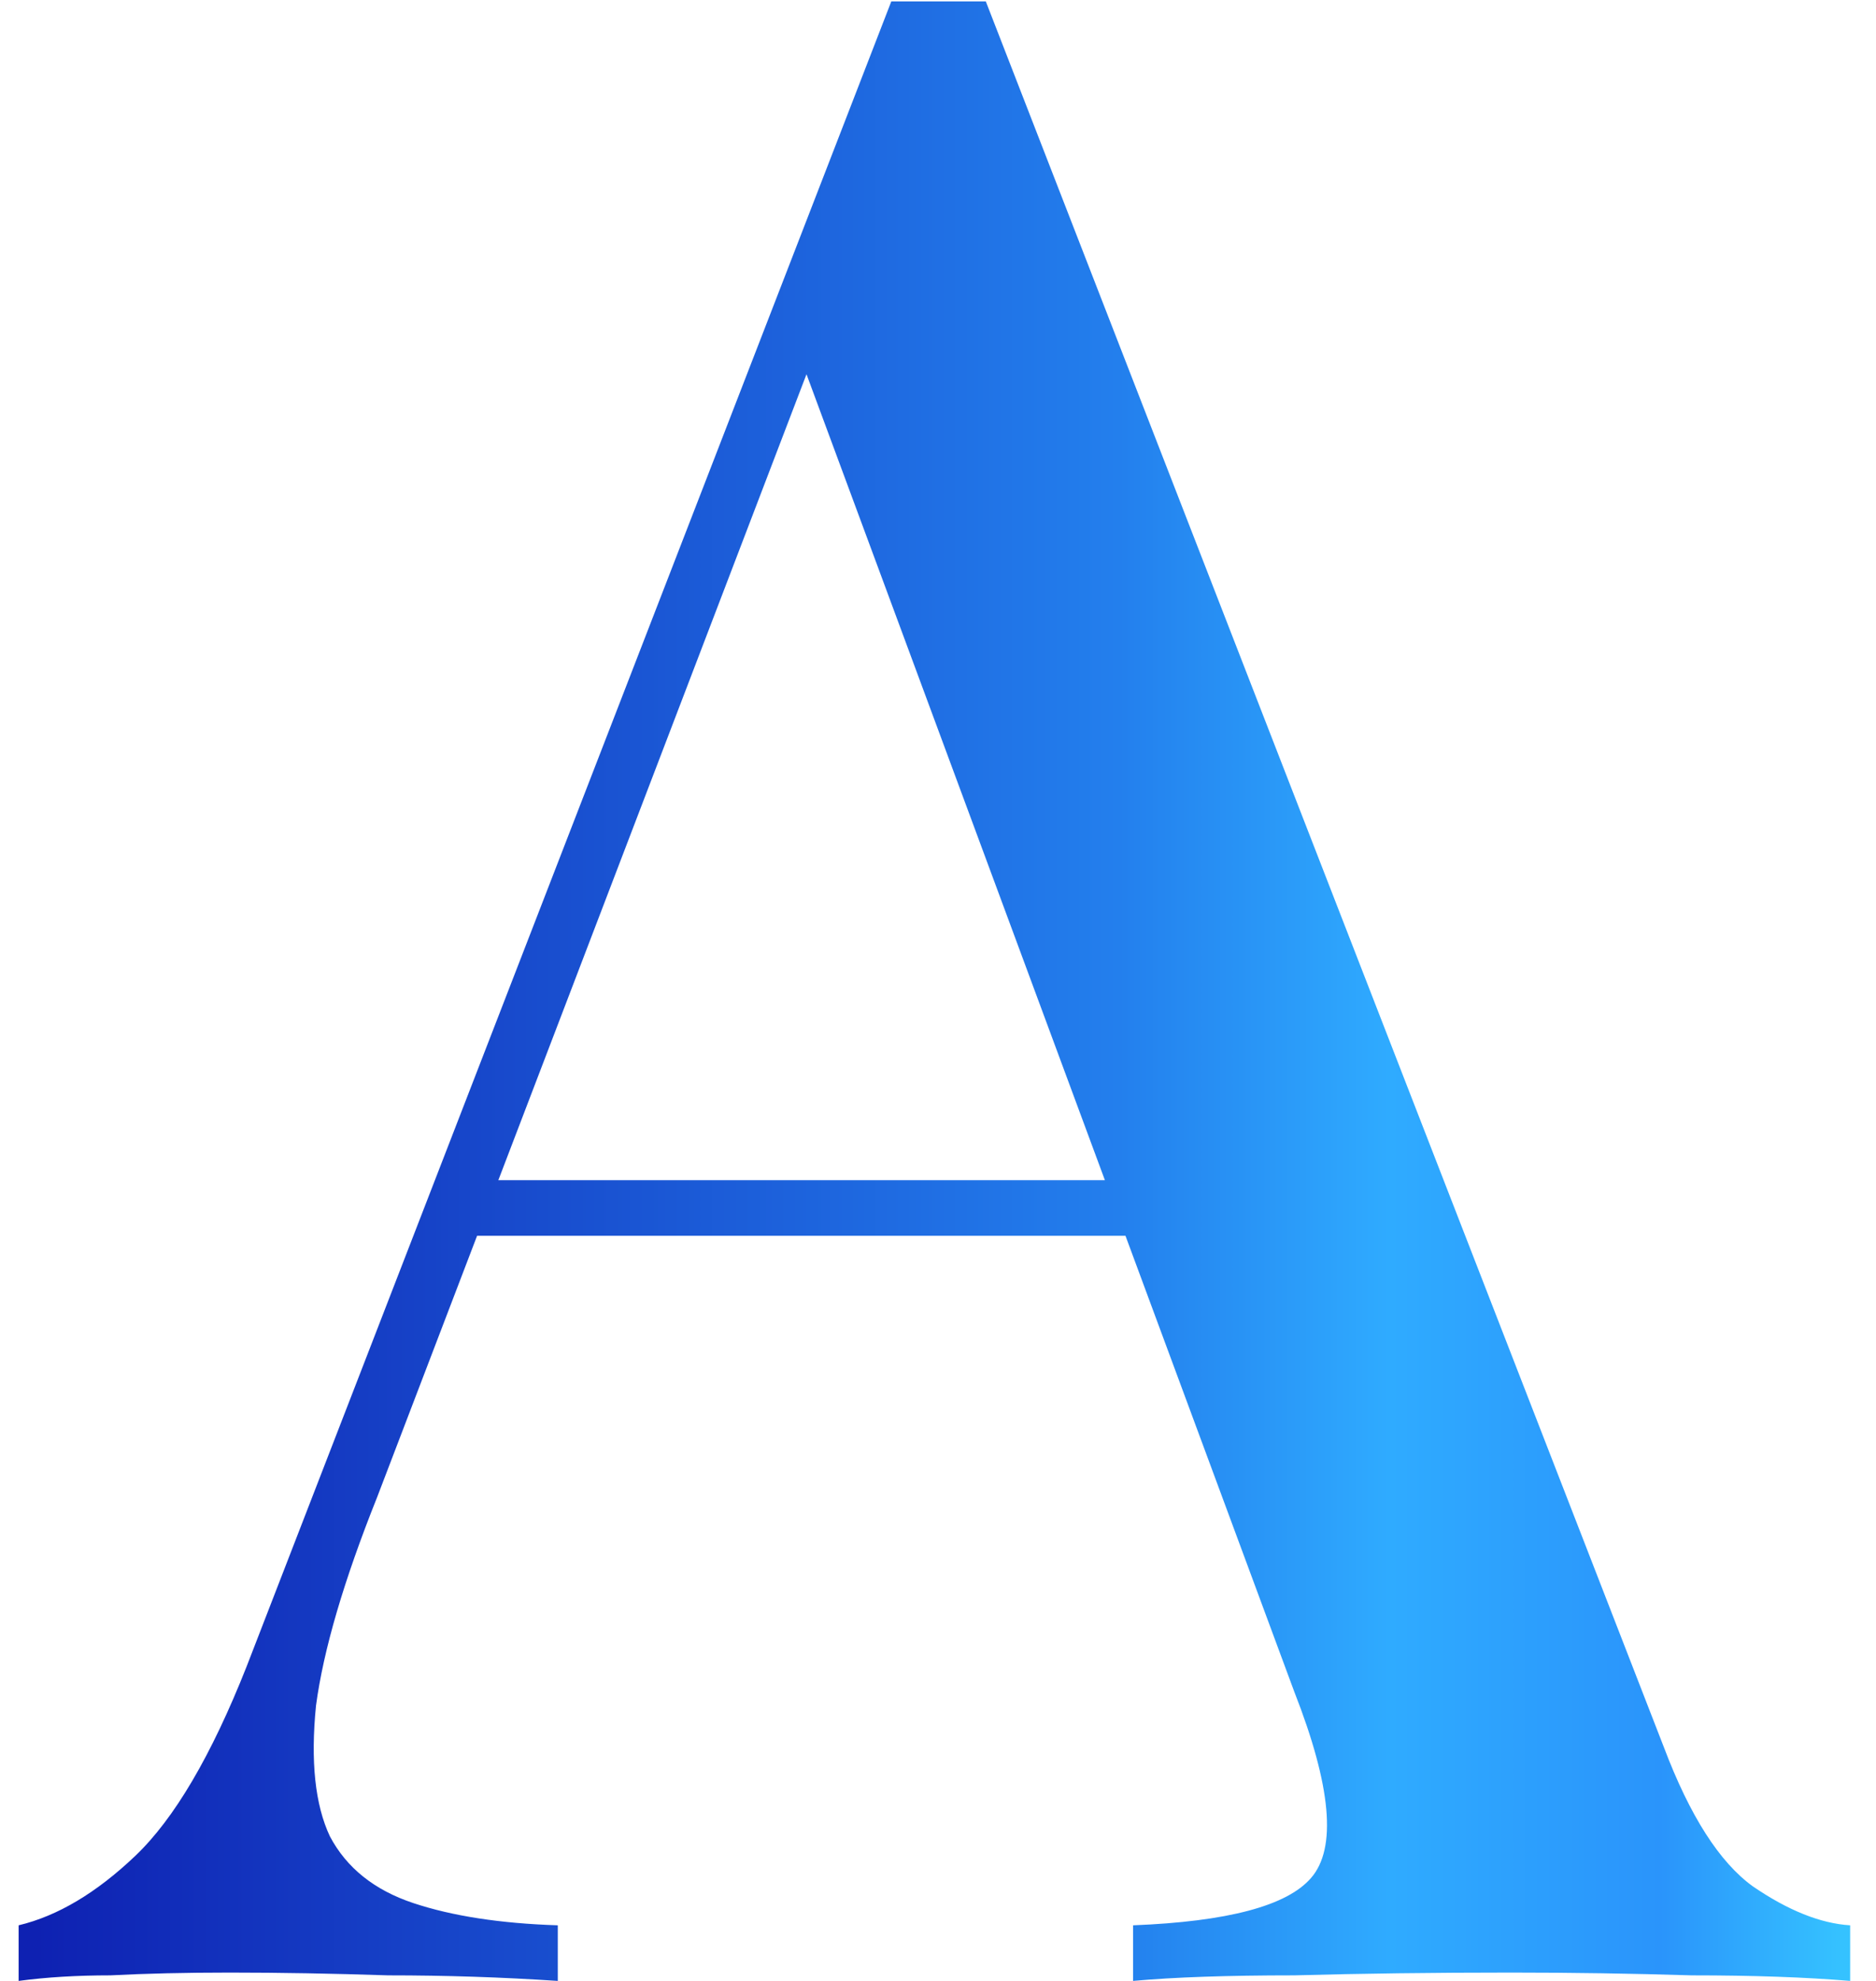 <svg width="54" height="57" viewBox="0 0 54 57" fill="none" xmlns="http://www.w3.org/2000/svg">
<path d="M28.376 0.04L47.896 50.28C48.643 52.253 49.496 53.587 50.456 54.28C51.469 54.973 52.403 55.347 53.256 55.4V57C51.976 56.893 50.456 56.84 48.696 56.84C46.989 56.787 45.256 56.76 43.496 56.76C41.256 56.76 39.176 56.787 37.256 56.84C35.336 56.84 33.789 56.893 32.616 57V55.4C35.336 55.293 37.043 54.84 37.736 54.04C38.483 53.187 38.323 51.4 37.256 48.68L22.856 9.8L24.136 8.36L10.856 43.08C9.896 45.48 9.309 47.48 9.096 49.08C8.936 50.68 9.069 51.933 9.496 52.84C9.976 53.747 10.776 54.387 11.896 54.76C13.016 55.133 14.403 55.347 16.056 55.4V57C14.456 56.893 12.829 56.84 11.176 56.84C9.576 56.787 8.056 56.76 6.616 56.76C5.336 56.76 4.189 56.787 3.176 56.84C2.216 56.84 1.336 56.893 0.536 57V55.4C1.656 55.133 2.776 54.467 3.896 53.4C5.016 52.333 6.083 50.52 7.096 47.96L25.656 0.04C26.083 0.04 26.536 0.04 27.016 0.04C27.496 0.04 27.949 0.04 28.376 0.04ZM36.776 33.96V35.56H12.936L13.736 33.96H36.776Z" fill="url(#paint0_linear_56_22)"/>
<defs>
<linearGradient id="paint0_linear_56_22" x1="1" y1="23.5" x2="53" y2="23.5" gradientUnits="userSpaceOnUse">
<stop stop-color="#0E21B2"/>
<stop offset="0.15" stop-color="#1438C1"/>
<stop offset="0.3" stop-color="#1950D0"/>
<stop offset="0.45" stop-color="#1E67DF"/>
<stop offset="0.6" stop-color="#237FED"/>
<stop offset="0.75" stop-color="#2FABFF"/>
<stop offset="0.9" stop-color="#2A94FB"/>
<stop offset="1" stop-color="#35C2FF"/>
</linearGradient>
</defs>
</svg>
